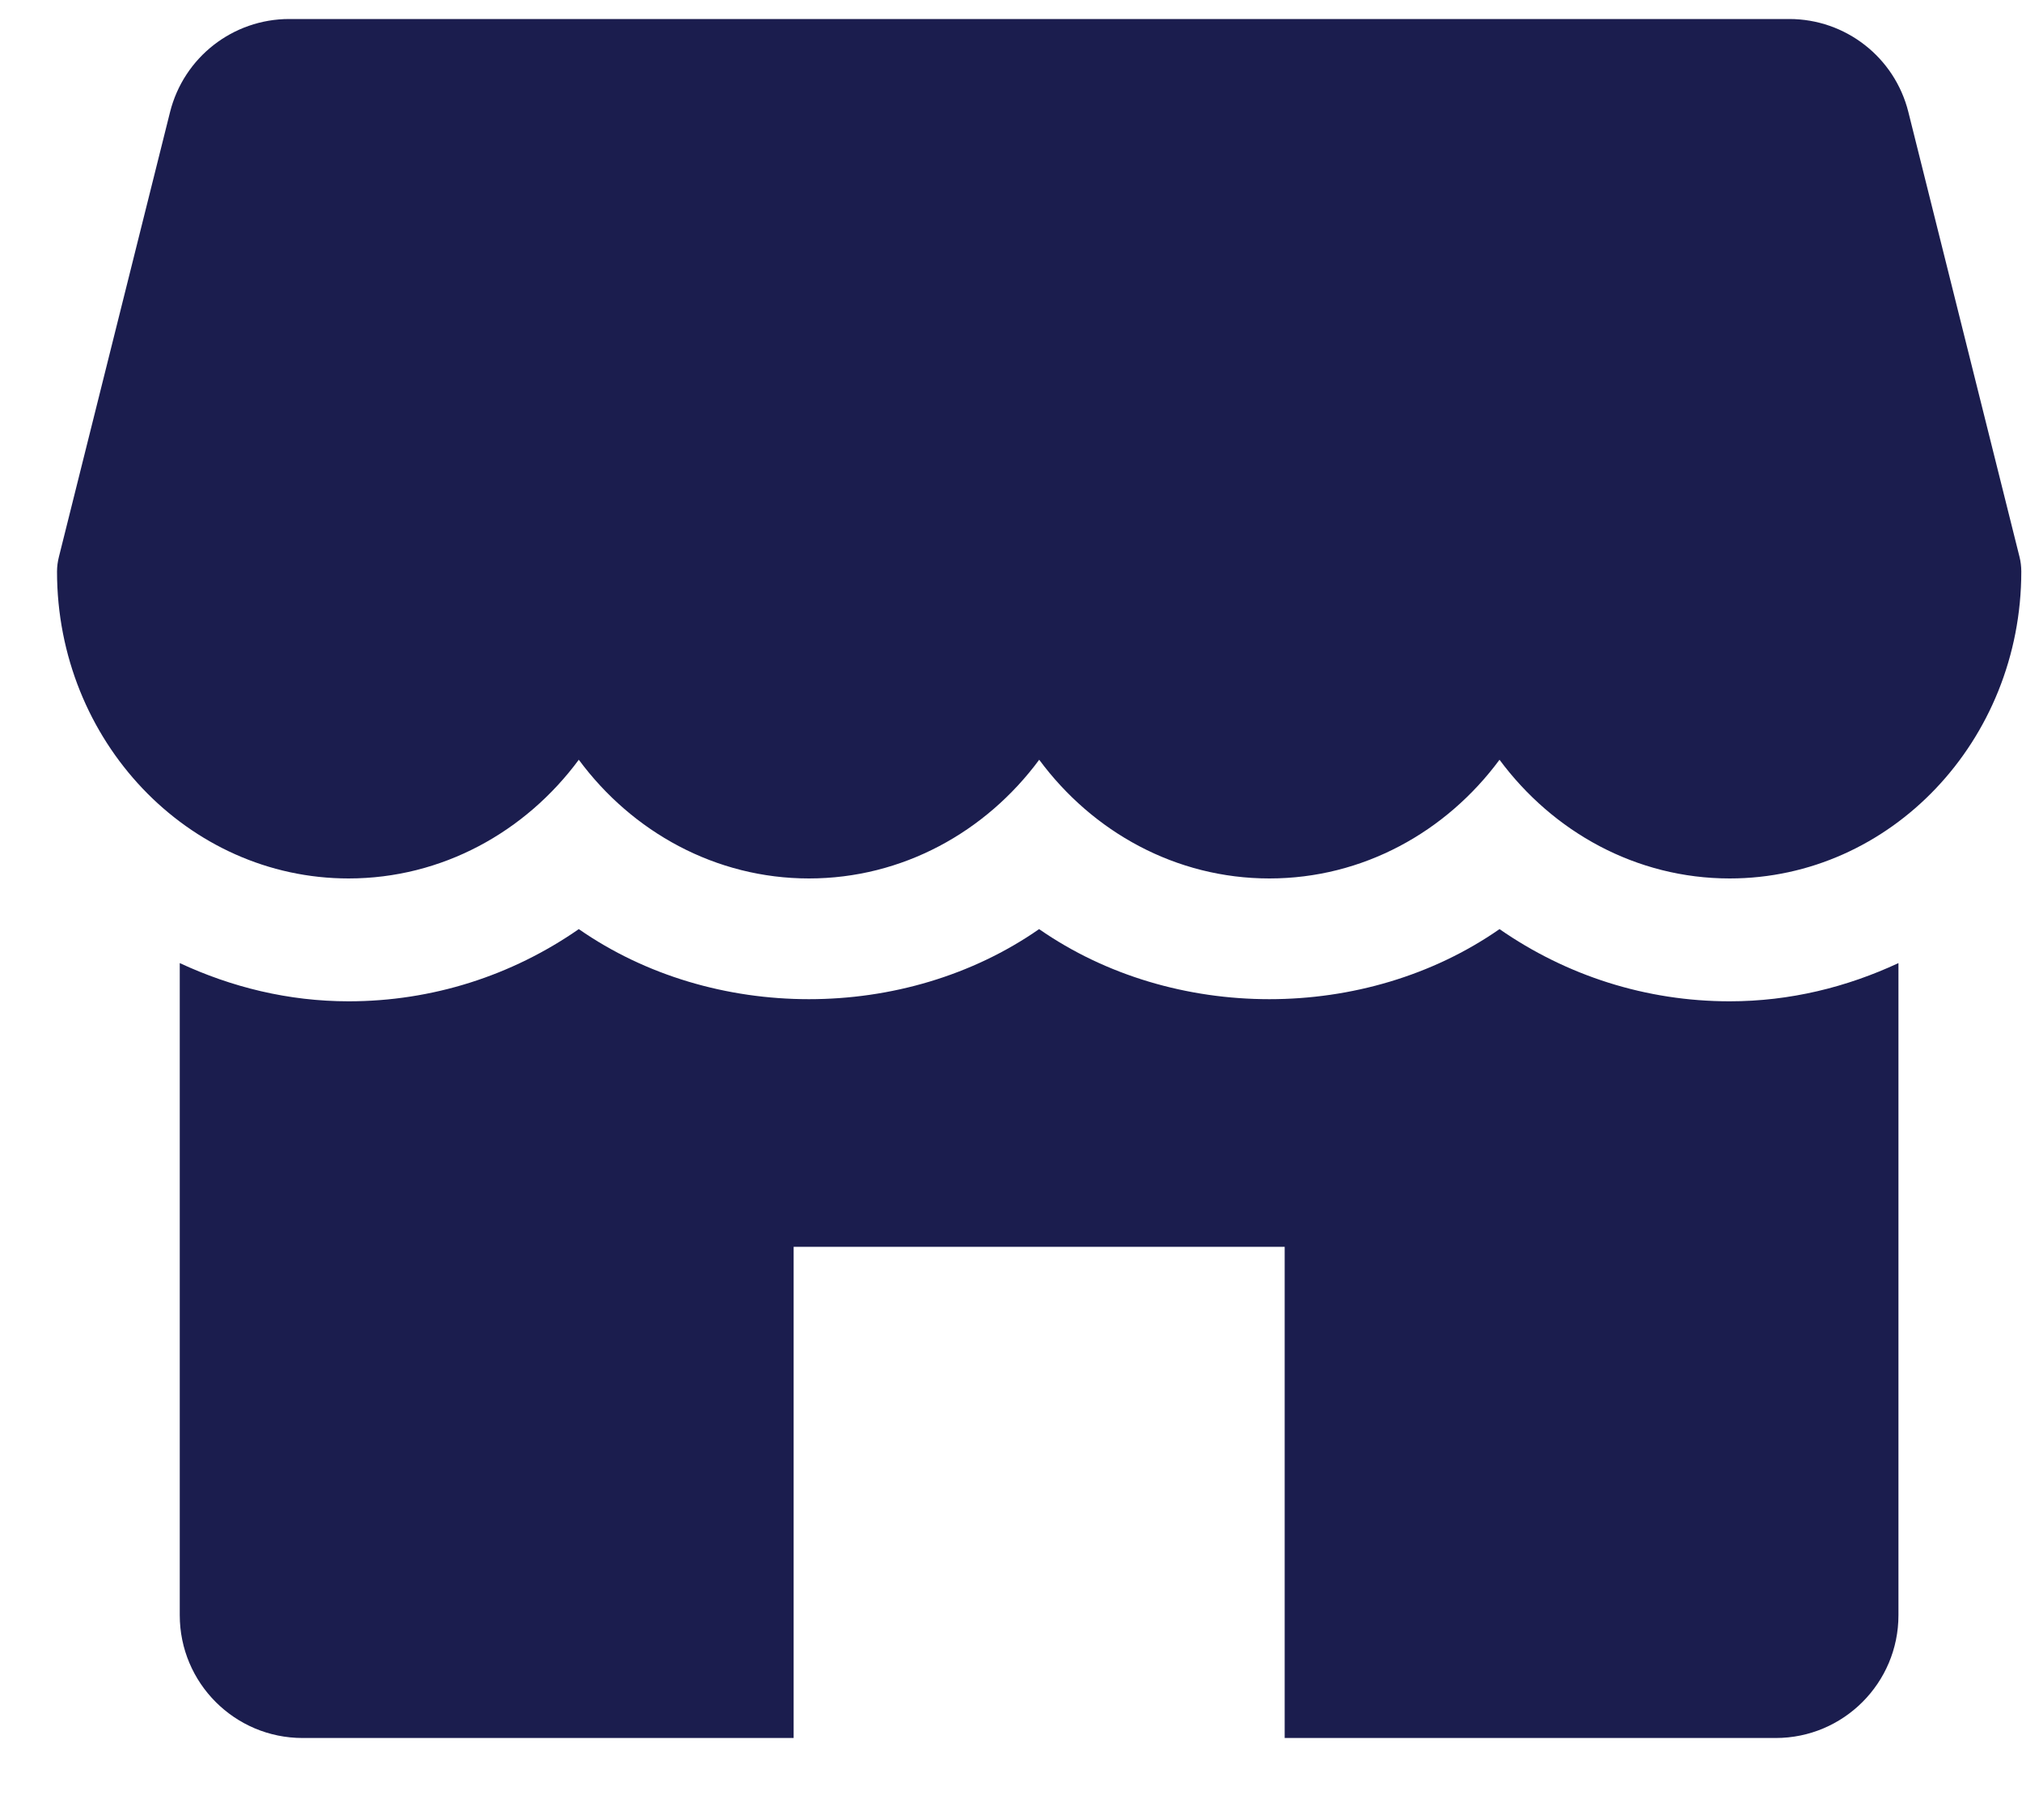 <svg width="20" height="18" viewBox="0 0 20 18" fill="none" xmlns="http://www.w3.org/2000/svg">
<path d="M19.975 5.506L18.876 1.108C18.741 0.567 18.255 0.188 17.698 0.188H2.861C2.303 0.188 1.818 0.567 1.682 1.108L0.583 5.506C0.571 5.553 0.564 5.603 0.564 5.653C0.564 7.326 1.858 8.688 3.448 8.688C4.372 8.688 5.197 8.228 5.725 7.514C6.253 8.228 7.078 8.688 8.002 8.688C8.926 8.688 9.751 8.228 10.279 7.514C10.807 8.228 11.63 8.688 12.556 8.688C13.481 8.688 14.304 8.228 14.832 7.514C15.361 8.228 16.184 8.688 17.109 8.688C18.7 8.688 19.993 7.326 19.993 5.653C19.993 5.603 19.987 5.553 19.975 5.506Z" fill="#1B1D4E"/>
<path d="M17.109 9.903C16.282 9.903 15.496 9.65 14.832 9.189C13.504 10.113 11.607 10.113 10.278 9.189C8.95 10.113 7.053 10.113 5.725 9.189C5.061 9.65 4.275 9.903 3.448 9.903C2.852 9.903 2.29 9.763 1.778 9.525V15.974C1.778 16.645 2.322 17.189 2.993 17.189H7.85V12.331H12.707V17.189H17.564C18.234 17.189 18.778 16.645 18.778 15.974V9.525C18.267 9.763 17.705 9.903 17.109 9.903Z" fill="#1B1D4E"/>
</svg>
